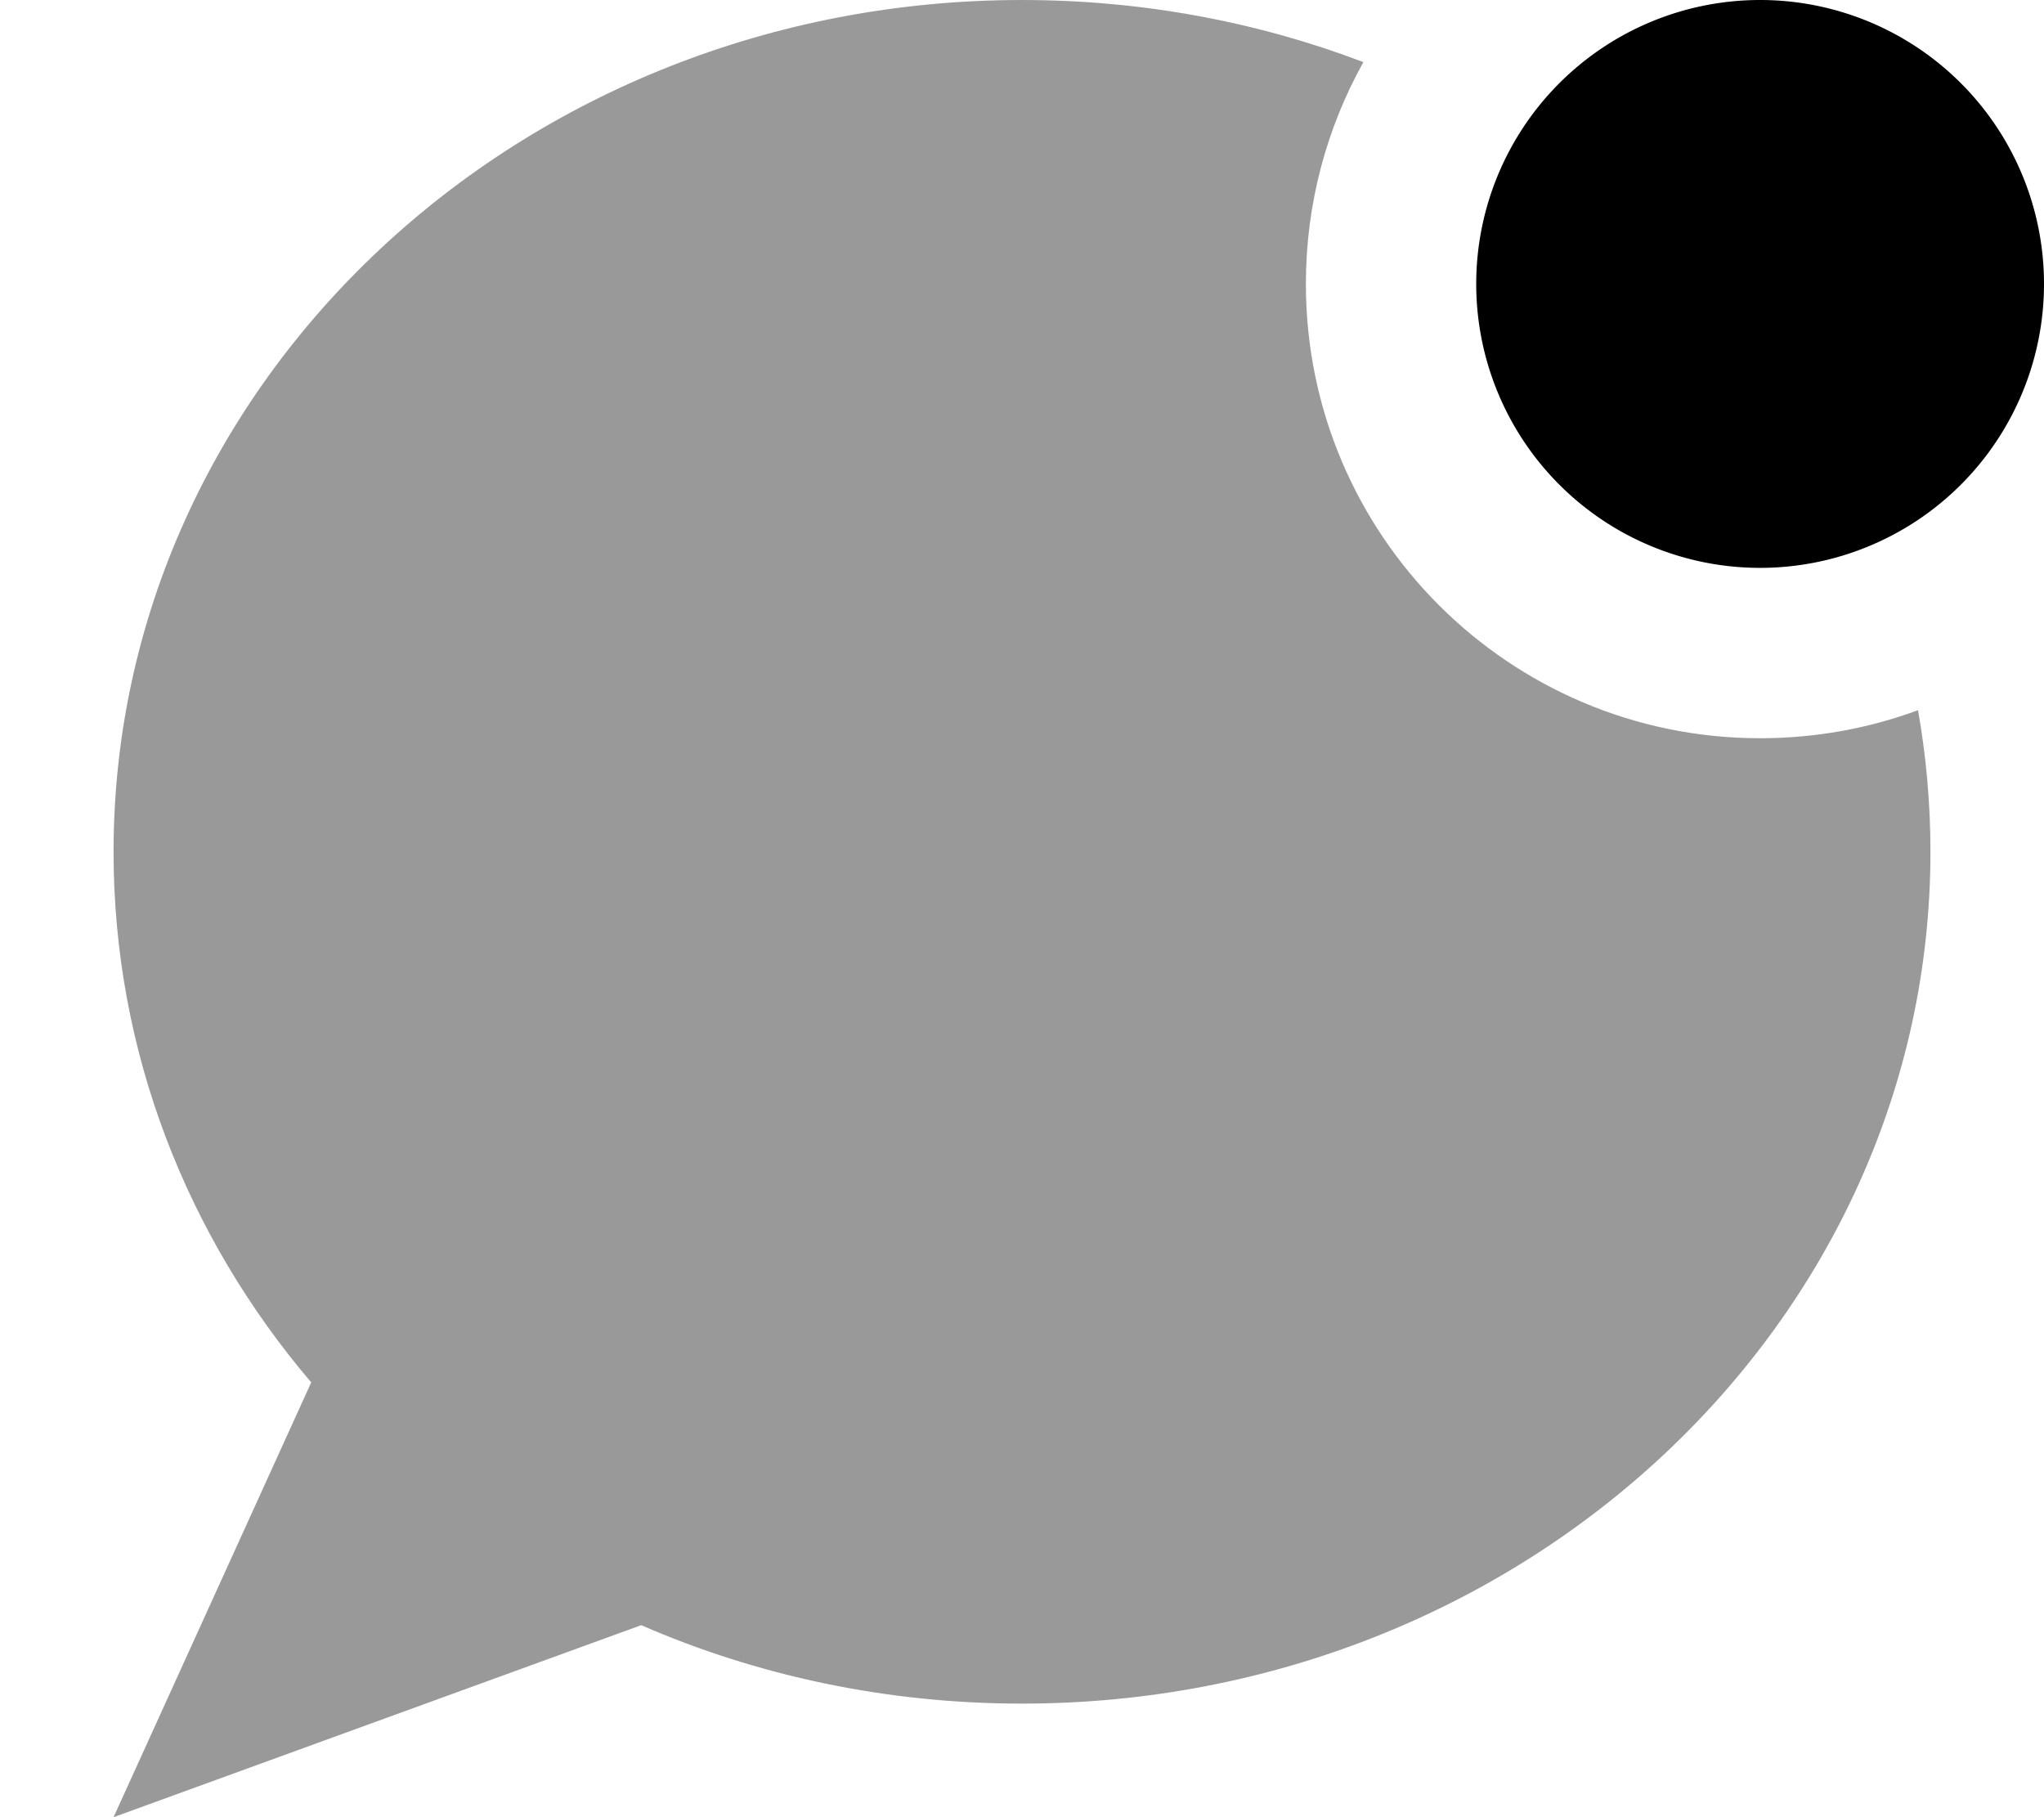 <svg xmlns="http://www.w3.org/2000/svg" viewBox="0 0 576 512"><!--! Font Awesome Pro 7.0.1 by @fontawesome - https://fontawesome.com License - https://fontawesome.com/license (Commercial License) Copyright 2025 Fonticons, Inc. --><path opacity=".4" fill="currentColor" d="M32 240c0 56.5 20.8 108.5 55.7 149.5L32 512 180.7 457.9c32.6 14.2 69 22.1 107.3 22.1 141.4 0 256-107.5 256-240 0-13.6-1.2-26.9-3.5-39.9-13.8 5.1-28.8 7.9-44.5 7.9-70.7 0-128-57.3-128-128 0-22.7 5.9-44 16.2-62.5-29.7-11.3-62.2-17.5-96.2-17.5-141.4 0-256 107.5-256 240z"/><path fill="currentColor" d="M416 80a80 80 0 1 1 160 0 80 80 0 1 1 -160 0z"/></svg>